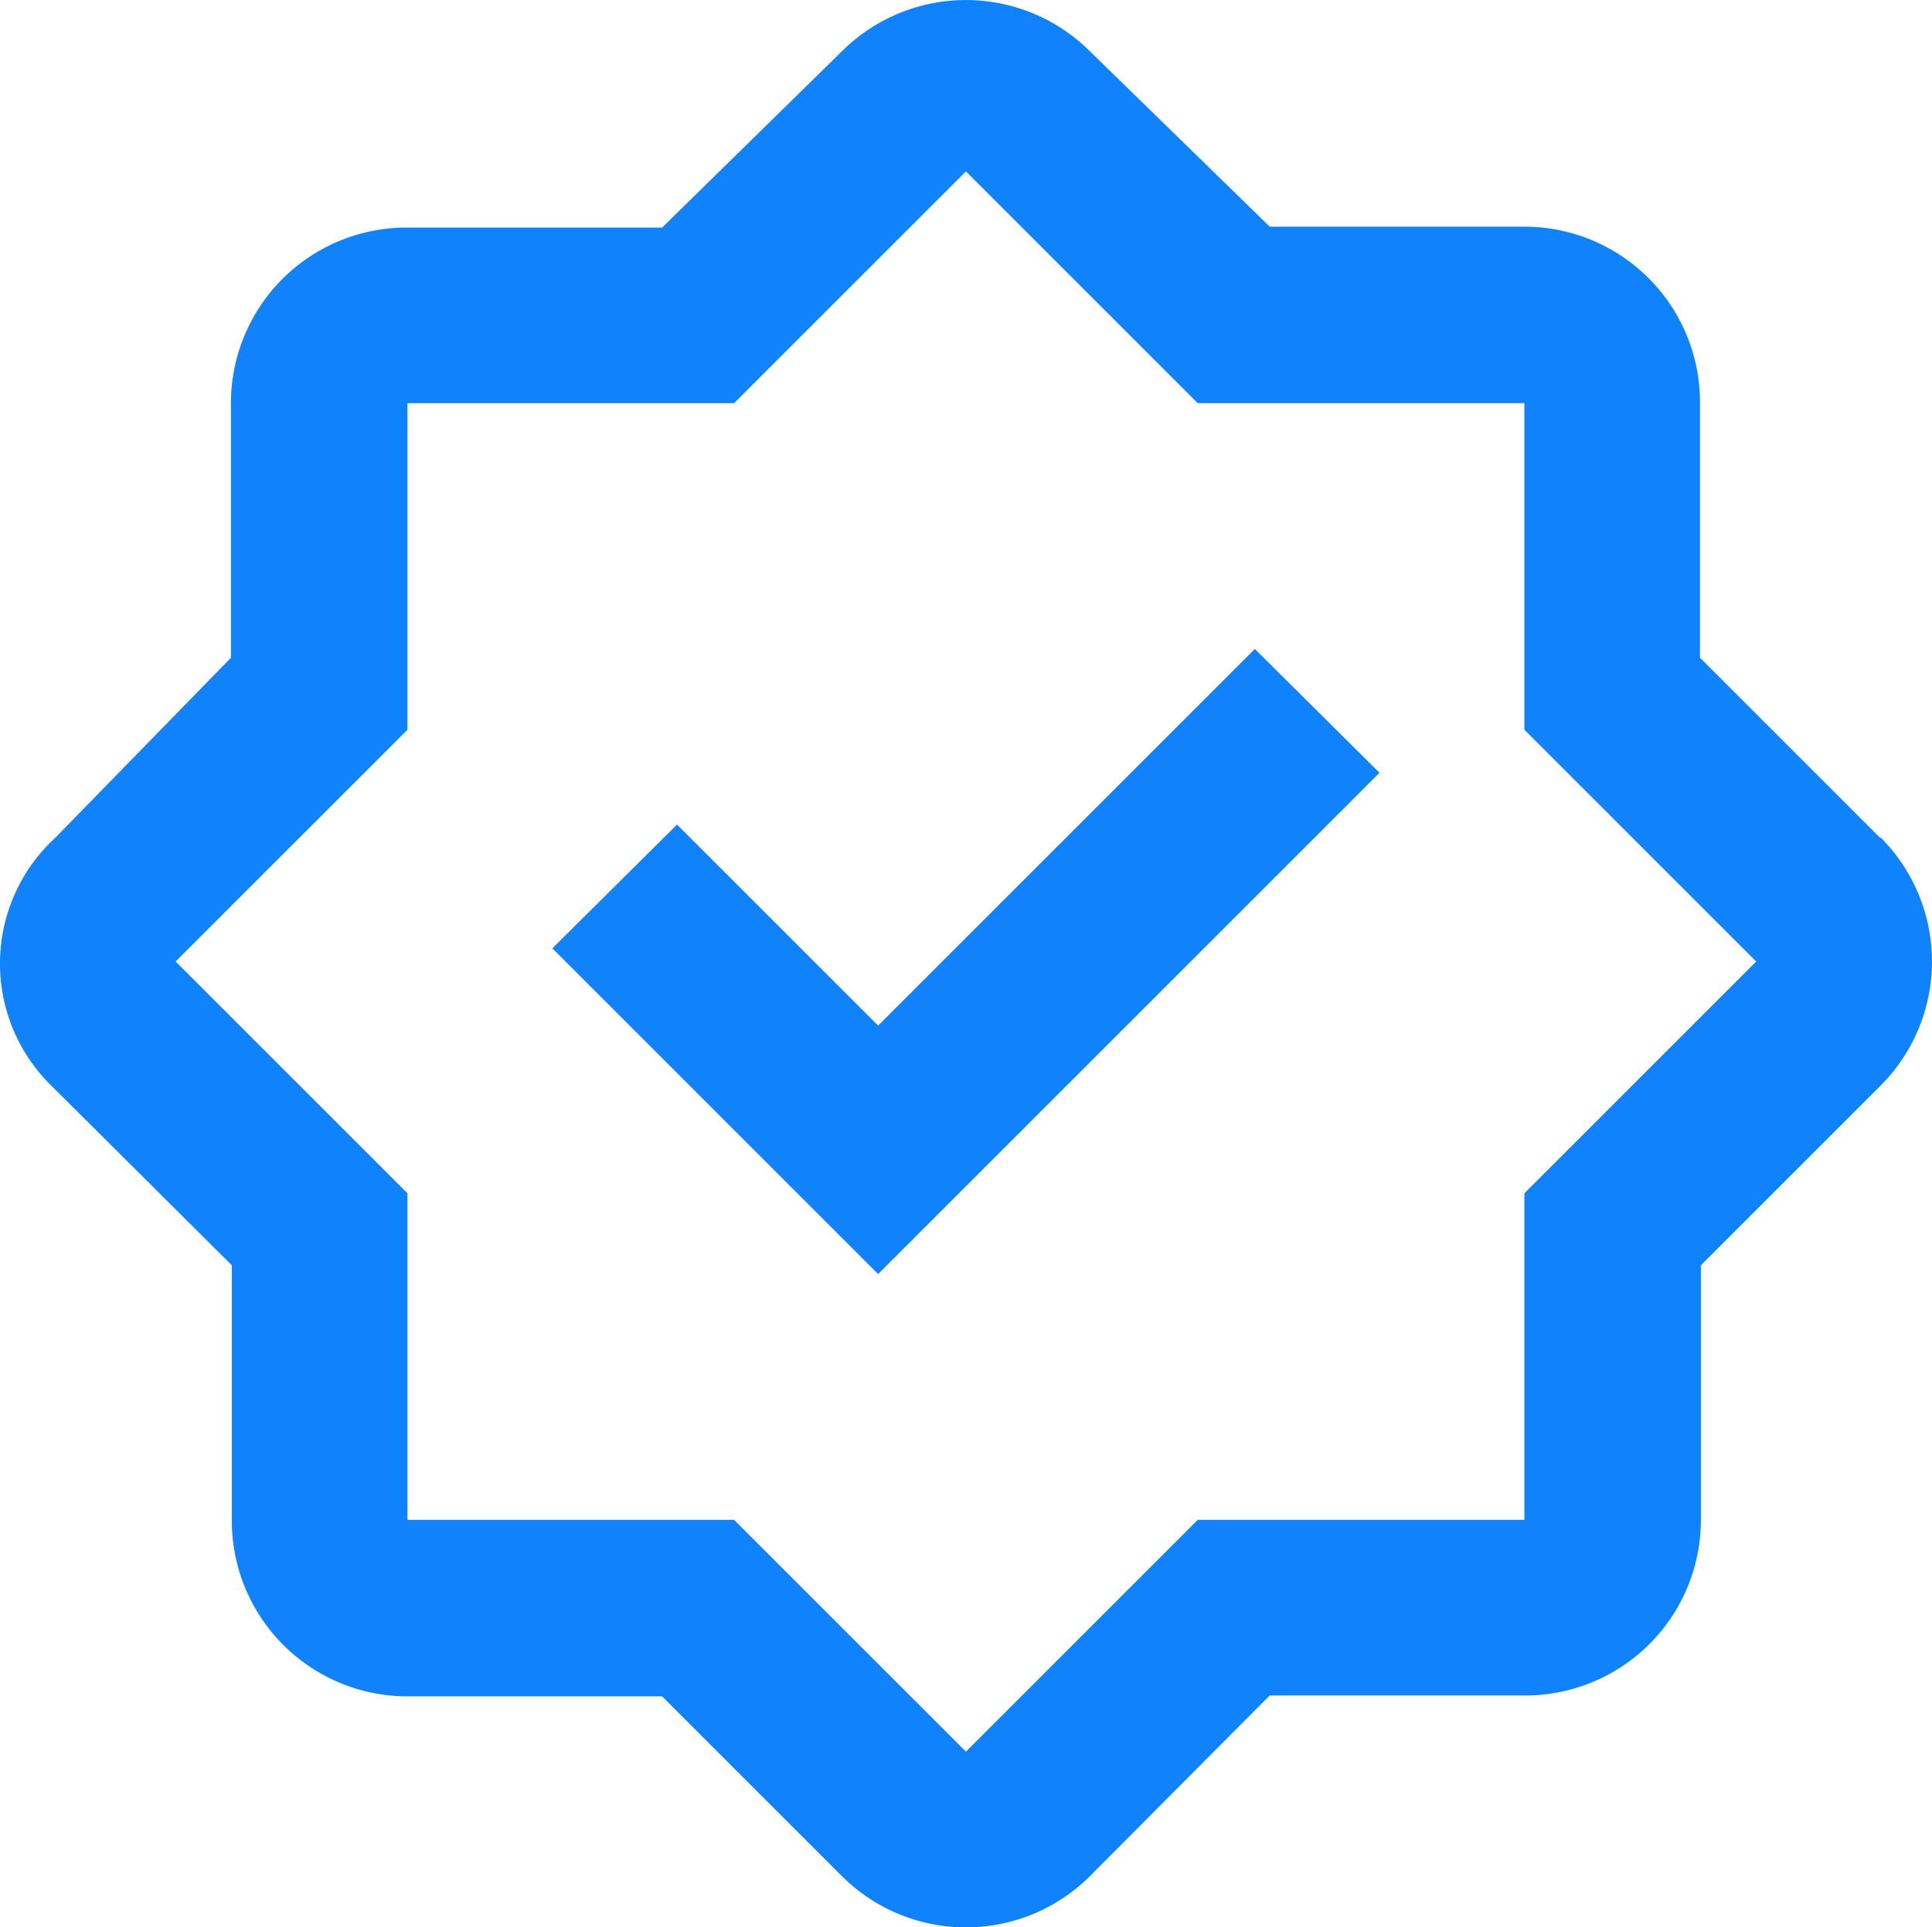 <svg xmlns="http://www.w3.org/2000/svg" width="22.002" height="21.952" viewBox="0 0 22.002 21.952">
    <defs>
        <style>
            .cls-1{fill:#1082fb}
        </style>
    </defs>
    <g id="iconfinder_Artboard_11_5740102" transform="translate(-1 -1.048)">
        <path id="Path_6189" d="M22.41 10.59l-2.05-2.05V5.63a2 2 0 0 0-2-2h-2.9l-2.05-2a2 2 0 0 0-2.82 0L8.54 3.64H5.63a2 2 0 0 0-2 2v2.9l-2 2.05a1.946 1.946 0 0 0-.05 2.82l2.06 2.05v2.91a2 2 0 0 0 2 2h2.9l2.05 2.05a2 2 0 0 0 2.82 0l2.05-2.06h2.91a2 2 0 0 0 2-2v-2.9l2.05-2.05a2 2 0 0 0 0-2.82zm-4.05 4.05v3.72h-3.72L12 21l-2.64-2.64H5.64v-3.72L3 12l2.64-2.64V5.64h3.72L12 3l2.64 2.64h3.72v3.72L21 12z" class="cls-1"/>
        <path id="Path_6190" d="M11 12.73l-2.29-2.29-1.42 1.41L11 15.56l5.71-5.71-1.42-1.41z" class="cls-1"/>
    </g>
</svg>
